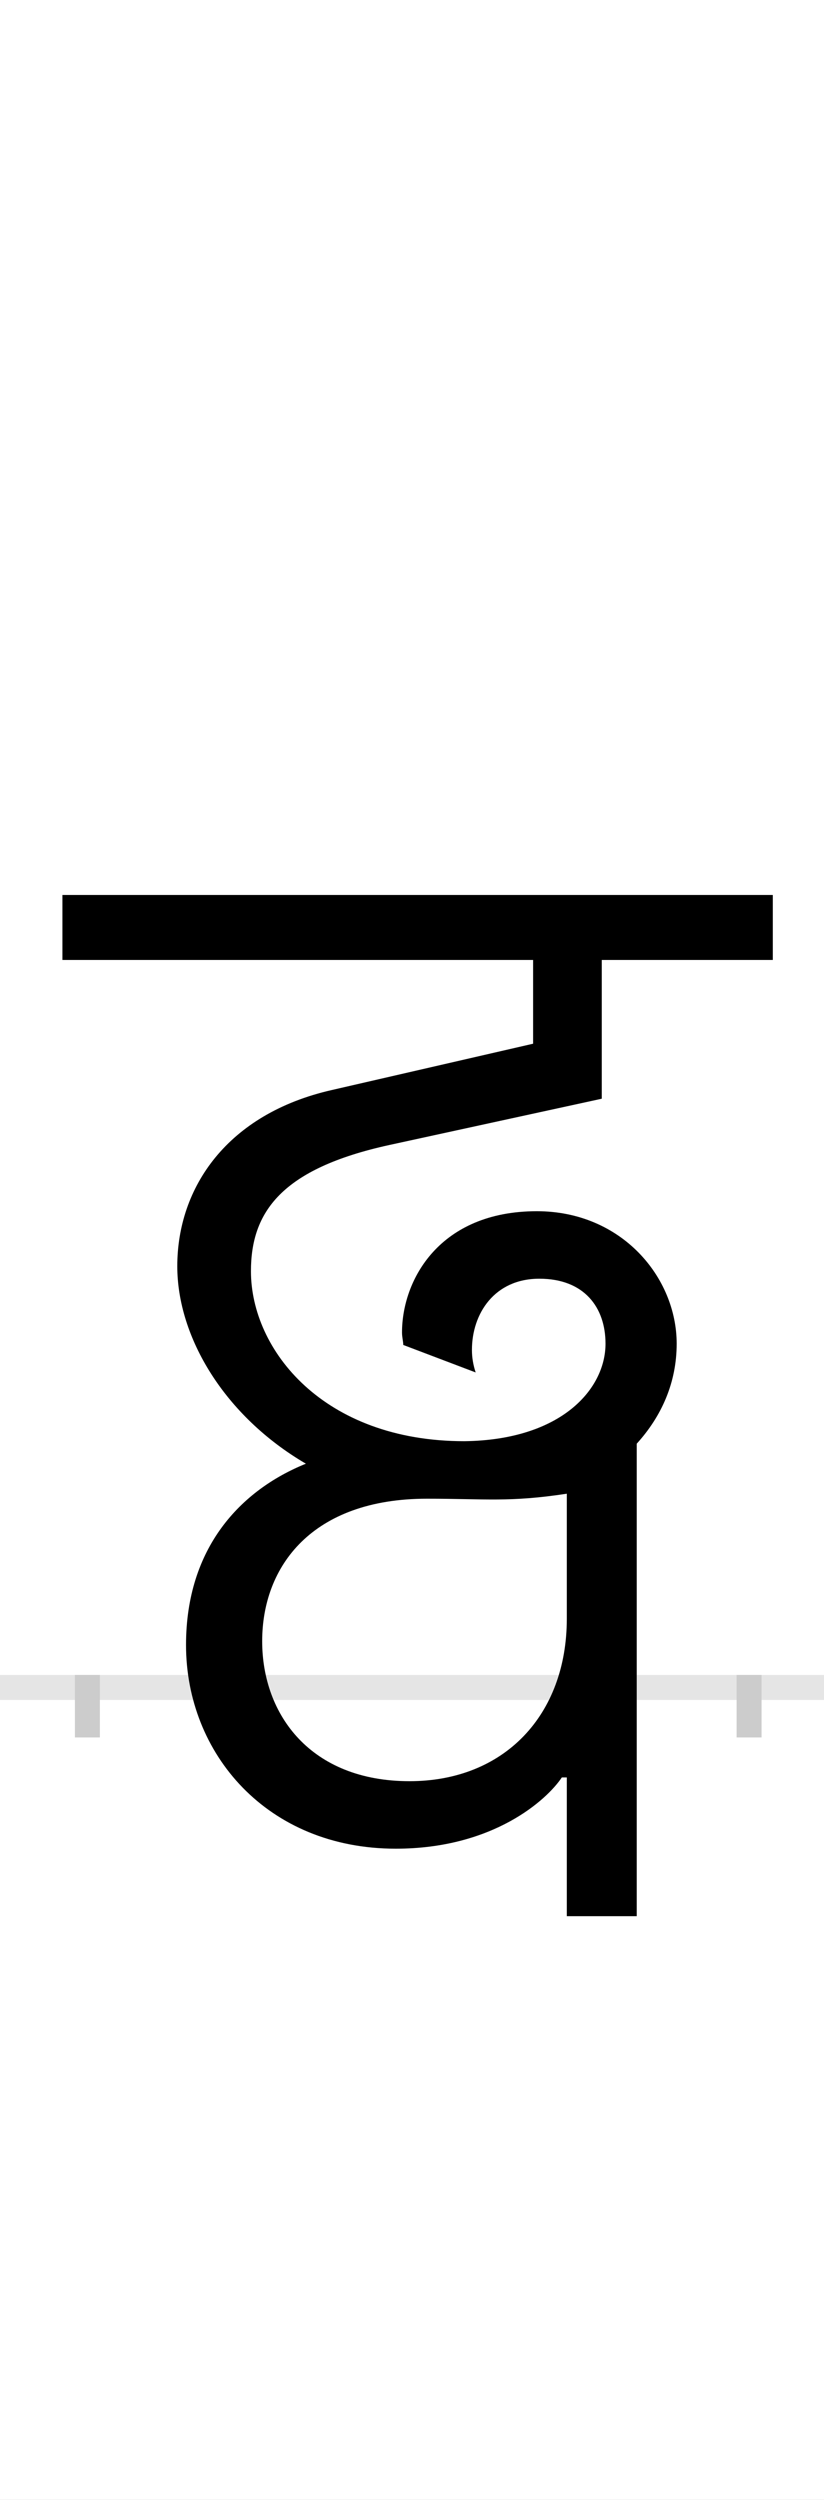 <?xml version="1.0" encoding="UTF-8"?>
<svg height="200.0" version="1.1" width="66.0" xmlns="http://www.w3.org/2000/svg" xmlns:xlink="http://www.w3.org/1999/xlink">
 <rect width="100%" height="100%" fill="#808080" stroke="none"/>
 <path d="M0,0 l66,0 l0,200 l-66,0 Z M0,0" fill="rgb(255,255,255)" transform="matrix(1,0,0,-1,0.0,200.0)"/>
 <path d="M0,0 l66,0" fill="none" stroke="rgb(229,229,229)" stroke-width="2" transform="matrix(1,0,0,-1,0.0,135.0)"/>
 <path d="M0,1 l0,-5" fill="none" stroke="rgb(204,204,204)" stroke-width="2" transform="matrix(1,0,0,-1,7.0,135.0)"/>
 <path d="M0,1 l0,-5" fill="none" stroke="rgb(204,204,204)" stroke-width="2" transform="matrix(1,0,0,-1,60.0,135.0)"/>
 <path d="M440,-183 l0,378 c20,22,32,49,32,80 c0,53,-44,106,-112,106 c-78,0,-108,-55,-108,-97 c0,-4,1,-7,1,-10 l58,-22 c-2,6,-3,12,-3,18 c0,29,18,57,54,57 c36,0,53,-23,53,-52 c0,-36,-35,-77,-113,-78 c-113,0,-171,73,-171,136 c0,47,24,82,111,101 l170,37 l0,111 l137,0 l0,52 l-569,0 l0,-52 l377,0 l0,-67 l-161,-37 c-84,-19,-124,-78,-124,-141 c0,-57,38,-120,103,-158 c-52,-21,-96,-67,-96,-145 c0,-87,65,-163,168,-163 c78,0,121,39,133,57 l4,0 l0,-111 Z M140,37 c0,60,40,114,132,114 c47,0,66,-3,112,4 l0,-100 c0,-77,-50,-130,-126,-130 c-79,0,-118,53,-118,112 Z M140,37" fill="rgb(0,0,0)" transform="matrix(0.1,0.0,0.0,-0.1,7.0,135.0)"/>
</svg>